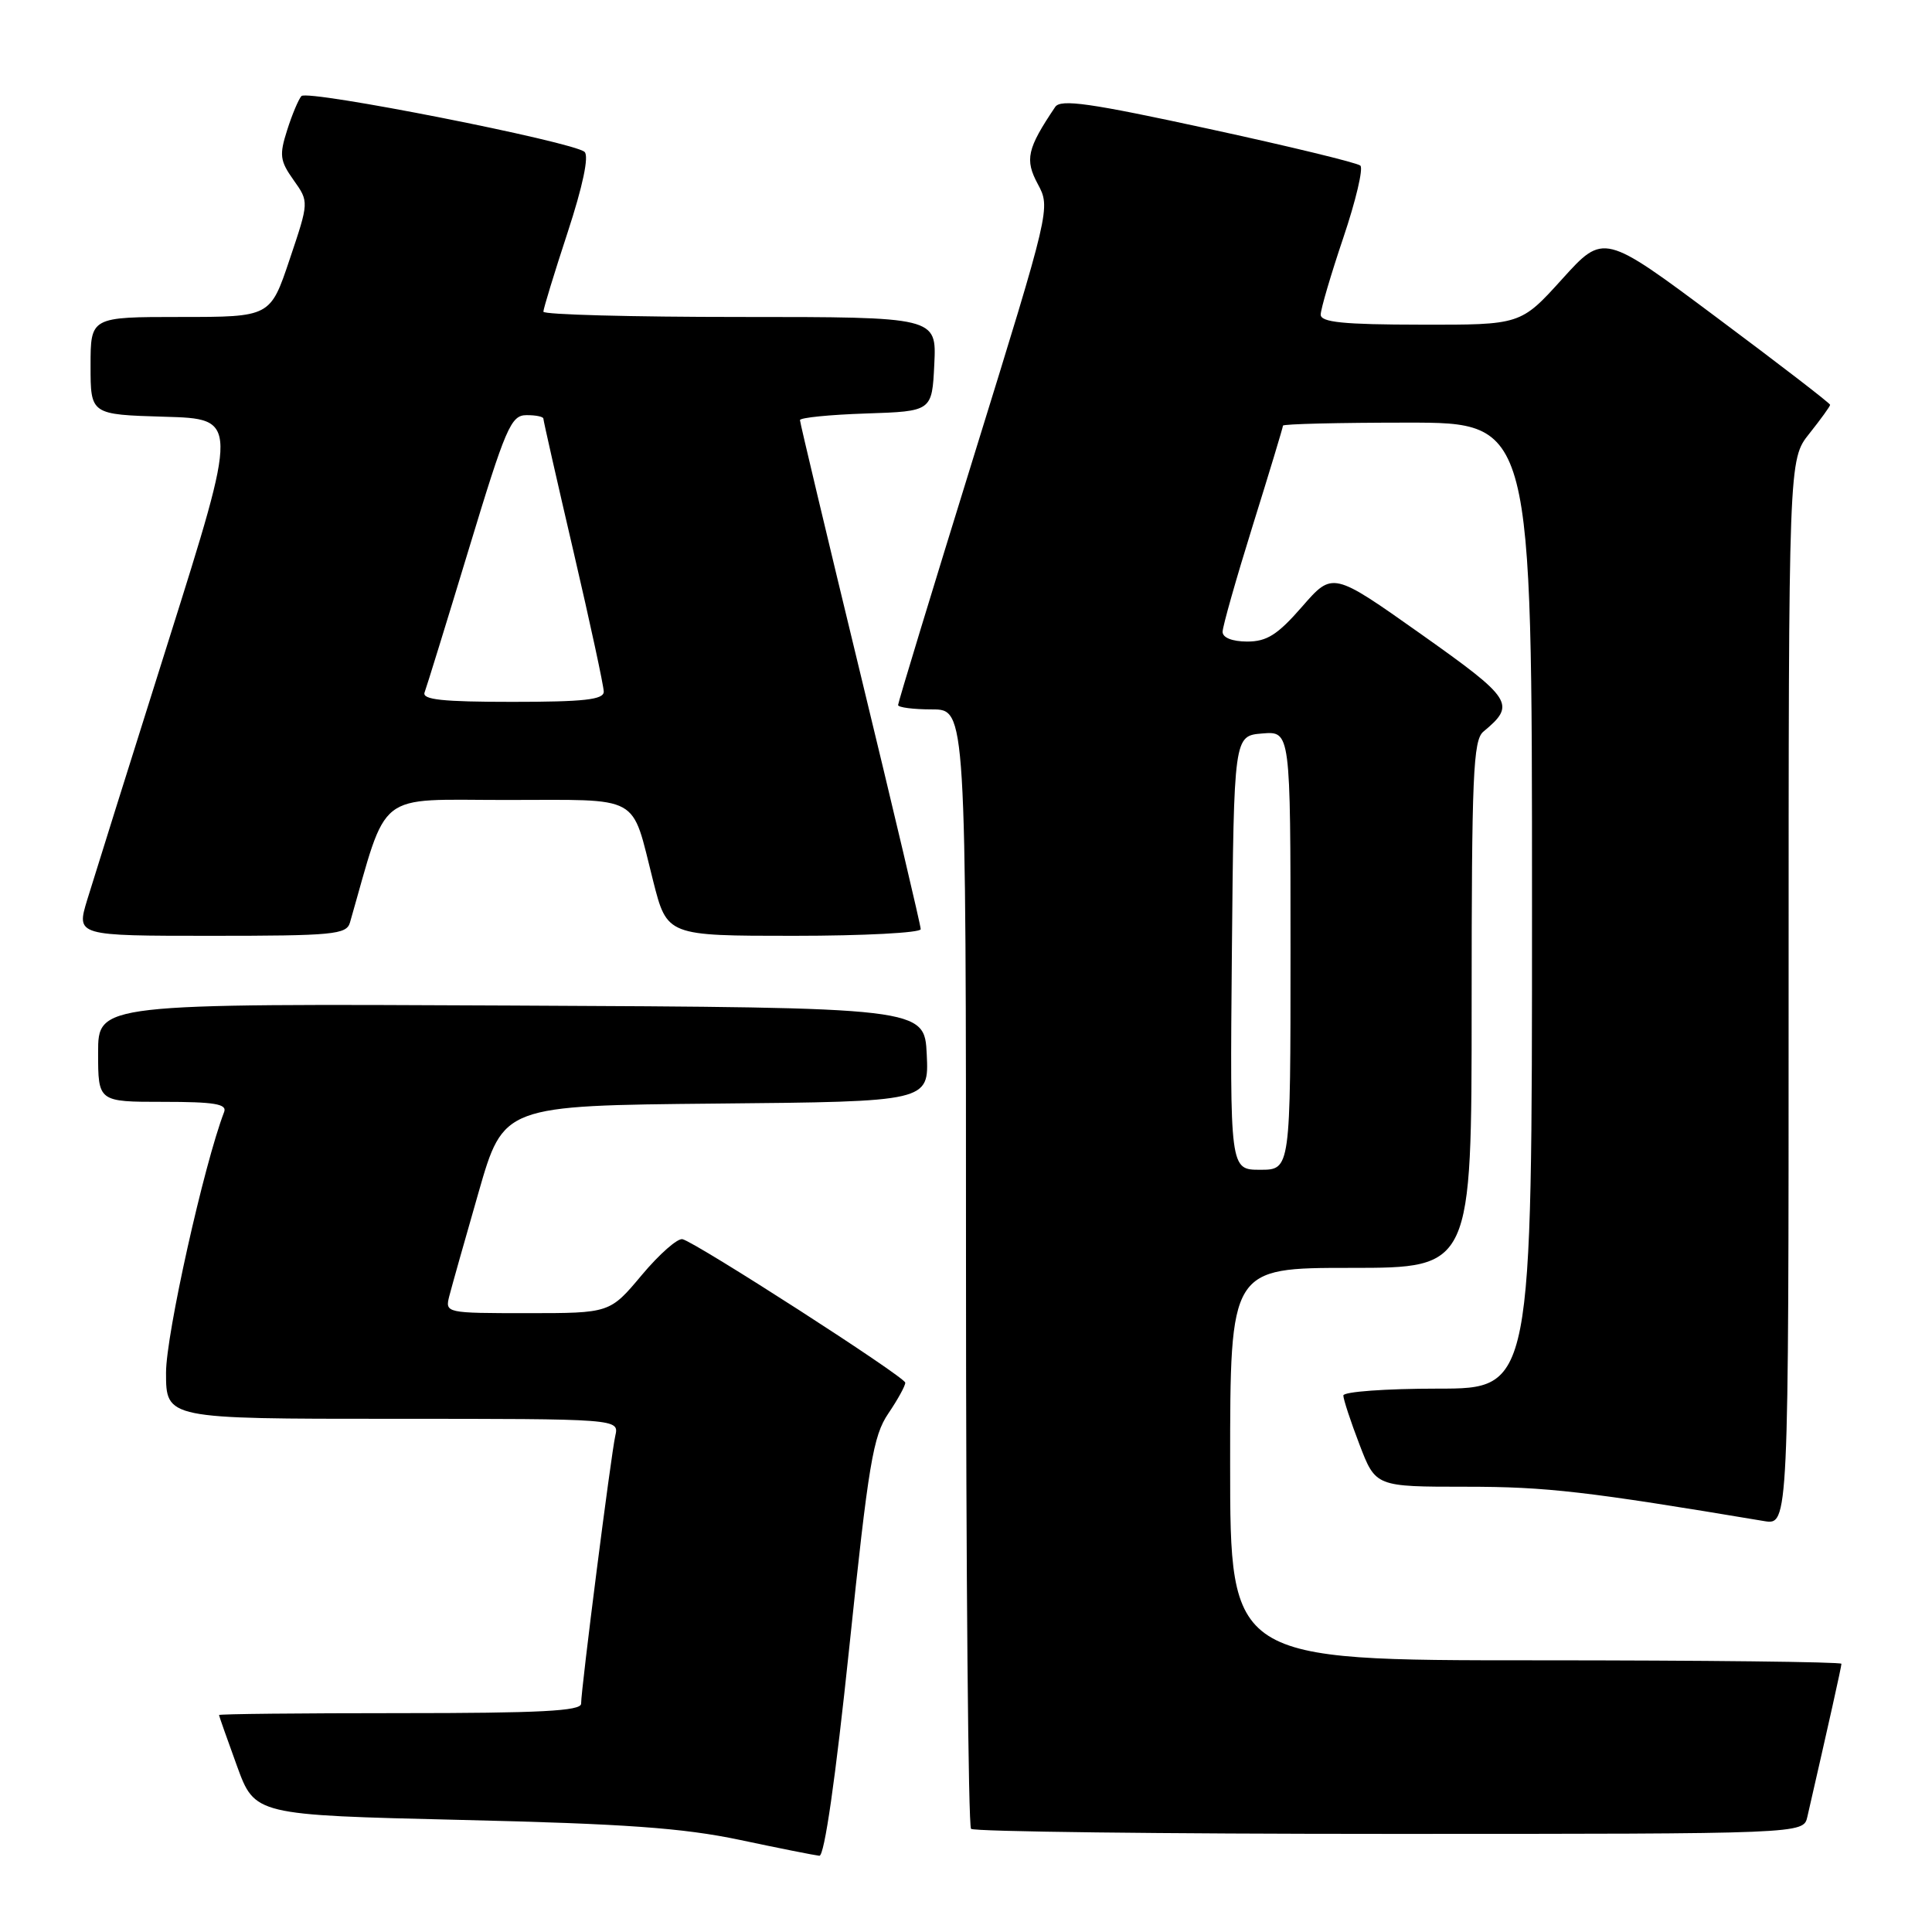 <?xml version="1.0" encoding="UTF-8" standalone="no"?>
<!DOCTYPE svg PUBLIC "-//W3C//DTD SVG 1.1//EN" "http://www.w3.org/Graphics/SVG/1.1/DTD/svg11.dtd" >
<svg xmlns="http://www.w3.org/2000/svg" xmlns:xlink="http://www.w3.org/1999/xlink" version="1.1" viewBox="0 0 256 256">
 <g >
 <path fill="currentColor"
d=" M 112.53 218.33 C 115.08 193.91 115.69 190.26 117.71 187.29 C 118.97 185.43 119.98 183.59 119.95 183.21 C 119.90 182.43 92.33 164.69 90.44 164.20 C 89.79 164.04 87.36 166.18 85.04 168.95 C 80.81 174.00 80.81 174.00 69.89 174.00 C 59.06 174.00 58.97 173.98 59.53 171.75 C 59.85 170.51 61.59 164.32 63.41 158.00 C 66.71 146.50 66.71 146.50 94.90 146.23 C 123.09 145.97 123.09 145.97 122.80 139.73 C 122.50 133.50 122.50 133.50 67.75 133.24 C 13.00 132.98 13.00 132.98 13.00 139.49 C 13.00 146.00 13.00 146.00 21.61 146.00 C 28.40 146.00 30.11 146.28 29.70 147.34 C 27.02 154.32 22.00 176.84 22.00 181.88 C 22.00 188.00 22.00 188.00 52.02 188.00 C 82.04 188.00 82.04 188.00 81.53 190.25 C 80.96 192.75 77.00 223.77 77.00 225.75 C 77.00 226.72 71.53 227.00 53.00 227.00 C 39.80 227.00 29.01 227.11 29.02 227.25 C 29.03 227.39 30.10 230.43 31.40 234.00 C 33.77 240.50 33.77 240.50 61.14 241.15 C 82.82 241.66 90.47 242.21 98.00 243.79 C 103.22 244.90 107.98 245.84 108.57 245.90 C 109.24 245.96 110.71 235.71 112.53 218.33 Z  M 239.48 240.75 C 242.28 228.54 244.00 220.84 244.00 220.46 C 244.00 220.21 225.78 220.00 203.50 220.00 C 163.00 220.00 163.00 220.00 163.00 194.00 C 163.00 168.00 163.00 168.00 179.00 168.00 C 195.00 168.00 195.00 168.00 195.00 133.12 C 195.00 102.80 195.20 98.08 196.55 96.95 C 200.91 93.34 200.46 92.64 188.26 84.00 C 176.58 75.74 176.58 75.74 172.54 80.38 C 169.28 84.12 167.87 85.01 165.25 85.01 C 163.28 85.00 162.00 84.50 162.00 83.72 C 162.00 83.02 163.80 76.68 166.00 69.62 C 168.20 62.57 170.00 56.62 170.00 56.40 C 170.00 56.18 177.43 56.00 186.50 56.00 C 203.00 56.00 203.00 56.00 203.00 120.00 C 203.00 184.00 203.00 184.00 190.50 184.00 C 183.62 184.00 178.00 184.41 178.00 184.91 C 178.00 185.41 178.96 188.34 180.14 191.41 C 182.28 197.00 182.28 197.00 194.28 197.00 C 204.93 197.00 210.27 197.62 233.75 201.55 C 237.00 202.09 237.00 202.09 237.00 131.49 C 237.00 60.89 237.00 60.89 239.75 57.45 C 241.26 55.55 242.50 53.84 242.50 53.64 C 242.50 53.44 235.75 48.24 227.50 42.09 C 212.50 30.89 212.50 30.89 207.00 36.97 C 201.50 43.05 201.50 43.05 188.25 43.02 C 177.99 43.01 175.00 42.70 175.00 41.69 C 175.00 40.97 176.35 36.38 178.00 31.49 C 179.65 26.60 180.67 22.30 180.25 21.94 C 179.84 21.57 170.77 19.37 160.11 17.06 C 144.41 13.65 140.54 13.10 139.82 14.17 C 136.09 19.71 135.77 21.15 137.52 24.40 C 139.21 27.55 139.18 27.69 129.11 60.20 C 123.55 78.15 119.00 93.10 119.00 93.42 C 119.00 93.74 121.03 94.00 123.50 94.00 C 128.00 94.00 128.00 94.00 128.00 167.83 C 128.00 208.44 128.30 241.97 128.67 242.33 C 129.03 242.70 154.00 243.00 184.15 243.00 C 238.96 243.00 238.96 243.00 239.48 240.75 Z  M 46.37 122.25 C 51.47 104.50 49.56 106.00 67.01 106.00 C 85.25 106.00 83.58 105.08 86.55 116.75 C 88.39 124.00 88.39 124.00 105.19 124.00 C 114.44 124.00 122.00 123.60 122.00 123.12 C 122.00 122.63 118.40 107.39 114.00 89.25 C 109.60 71.10 106.00 55.99 106.00 55.67 C 106.00 55.34 109.94 54.95 114.75 54.79 C 123.50 54.50 123.50 54.50 123.80 48.25 C 124.10 42.00 124.10 42.00 98.05 42.00 C 83.72 42.00 72.00 41.69 72.00 41.30 C 72.00 40.92 73.44 36.20 75.21 30.81 C 77.23 24.65 78.06 20.69 77.46 20.13 C 76.02 18.80 40.75 11.84 39.94 12.73 C 39.56 13.15 38.70 15.18 38.05 17.24 C 36.99 20.55 37.09 21.31 38.90 23.86 C 40.95 26.74 40.95 26.74 38.38 34.37 C 35.82 42.00 35.82 42.00 23.91 42.00 C 12.00 42.00 12.00 42.00 12.00 48.47 C 12.00 54.93 12.00 54.93 21.80 55.22 C 31.60 55.50 31.60 55.50 22.30 85.00 C 17.18 101.22 12.35 116.64 11.55 119.25 C 10.11 124.00 10.11 124.00 27.99 124.00 C 44.16 124.00 45.91 123.83 46.37 122.25 Z  M 163.23 126.25 C 163.50 97.50 163.50 97.50 167.25 97.19 C 171.00 96.88 171.00 96.88 171.00 125.94 C 171.00 155.00 171.00 155.00 166.98 155.00 C 162.97 155.00 162.97 155.00 163.23 126.25 Z  M 56.26 91.75 C 56.52 91.06 59.16 82.52 62.12 72.76 C 67.01 56.63 67.70 55.02 69.75 55.01 C 70.99 55.00 72.00 55.21 72.00 55.47 C 72.00 55.73 73.80 63.68 76.00 73.12 C 78.20 82.57 80.00 90.91 80.00 91.65 C 80.00 92.71 77.39 93.00 67.89 93.00 C 58.62 93.00 55.90 92.71 56.26 91.75 Z "/>
</g>
</svg>